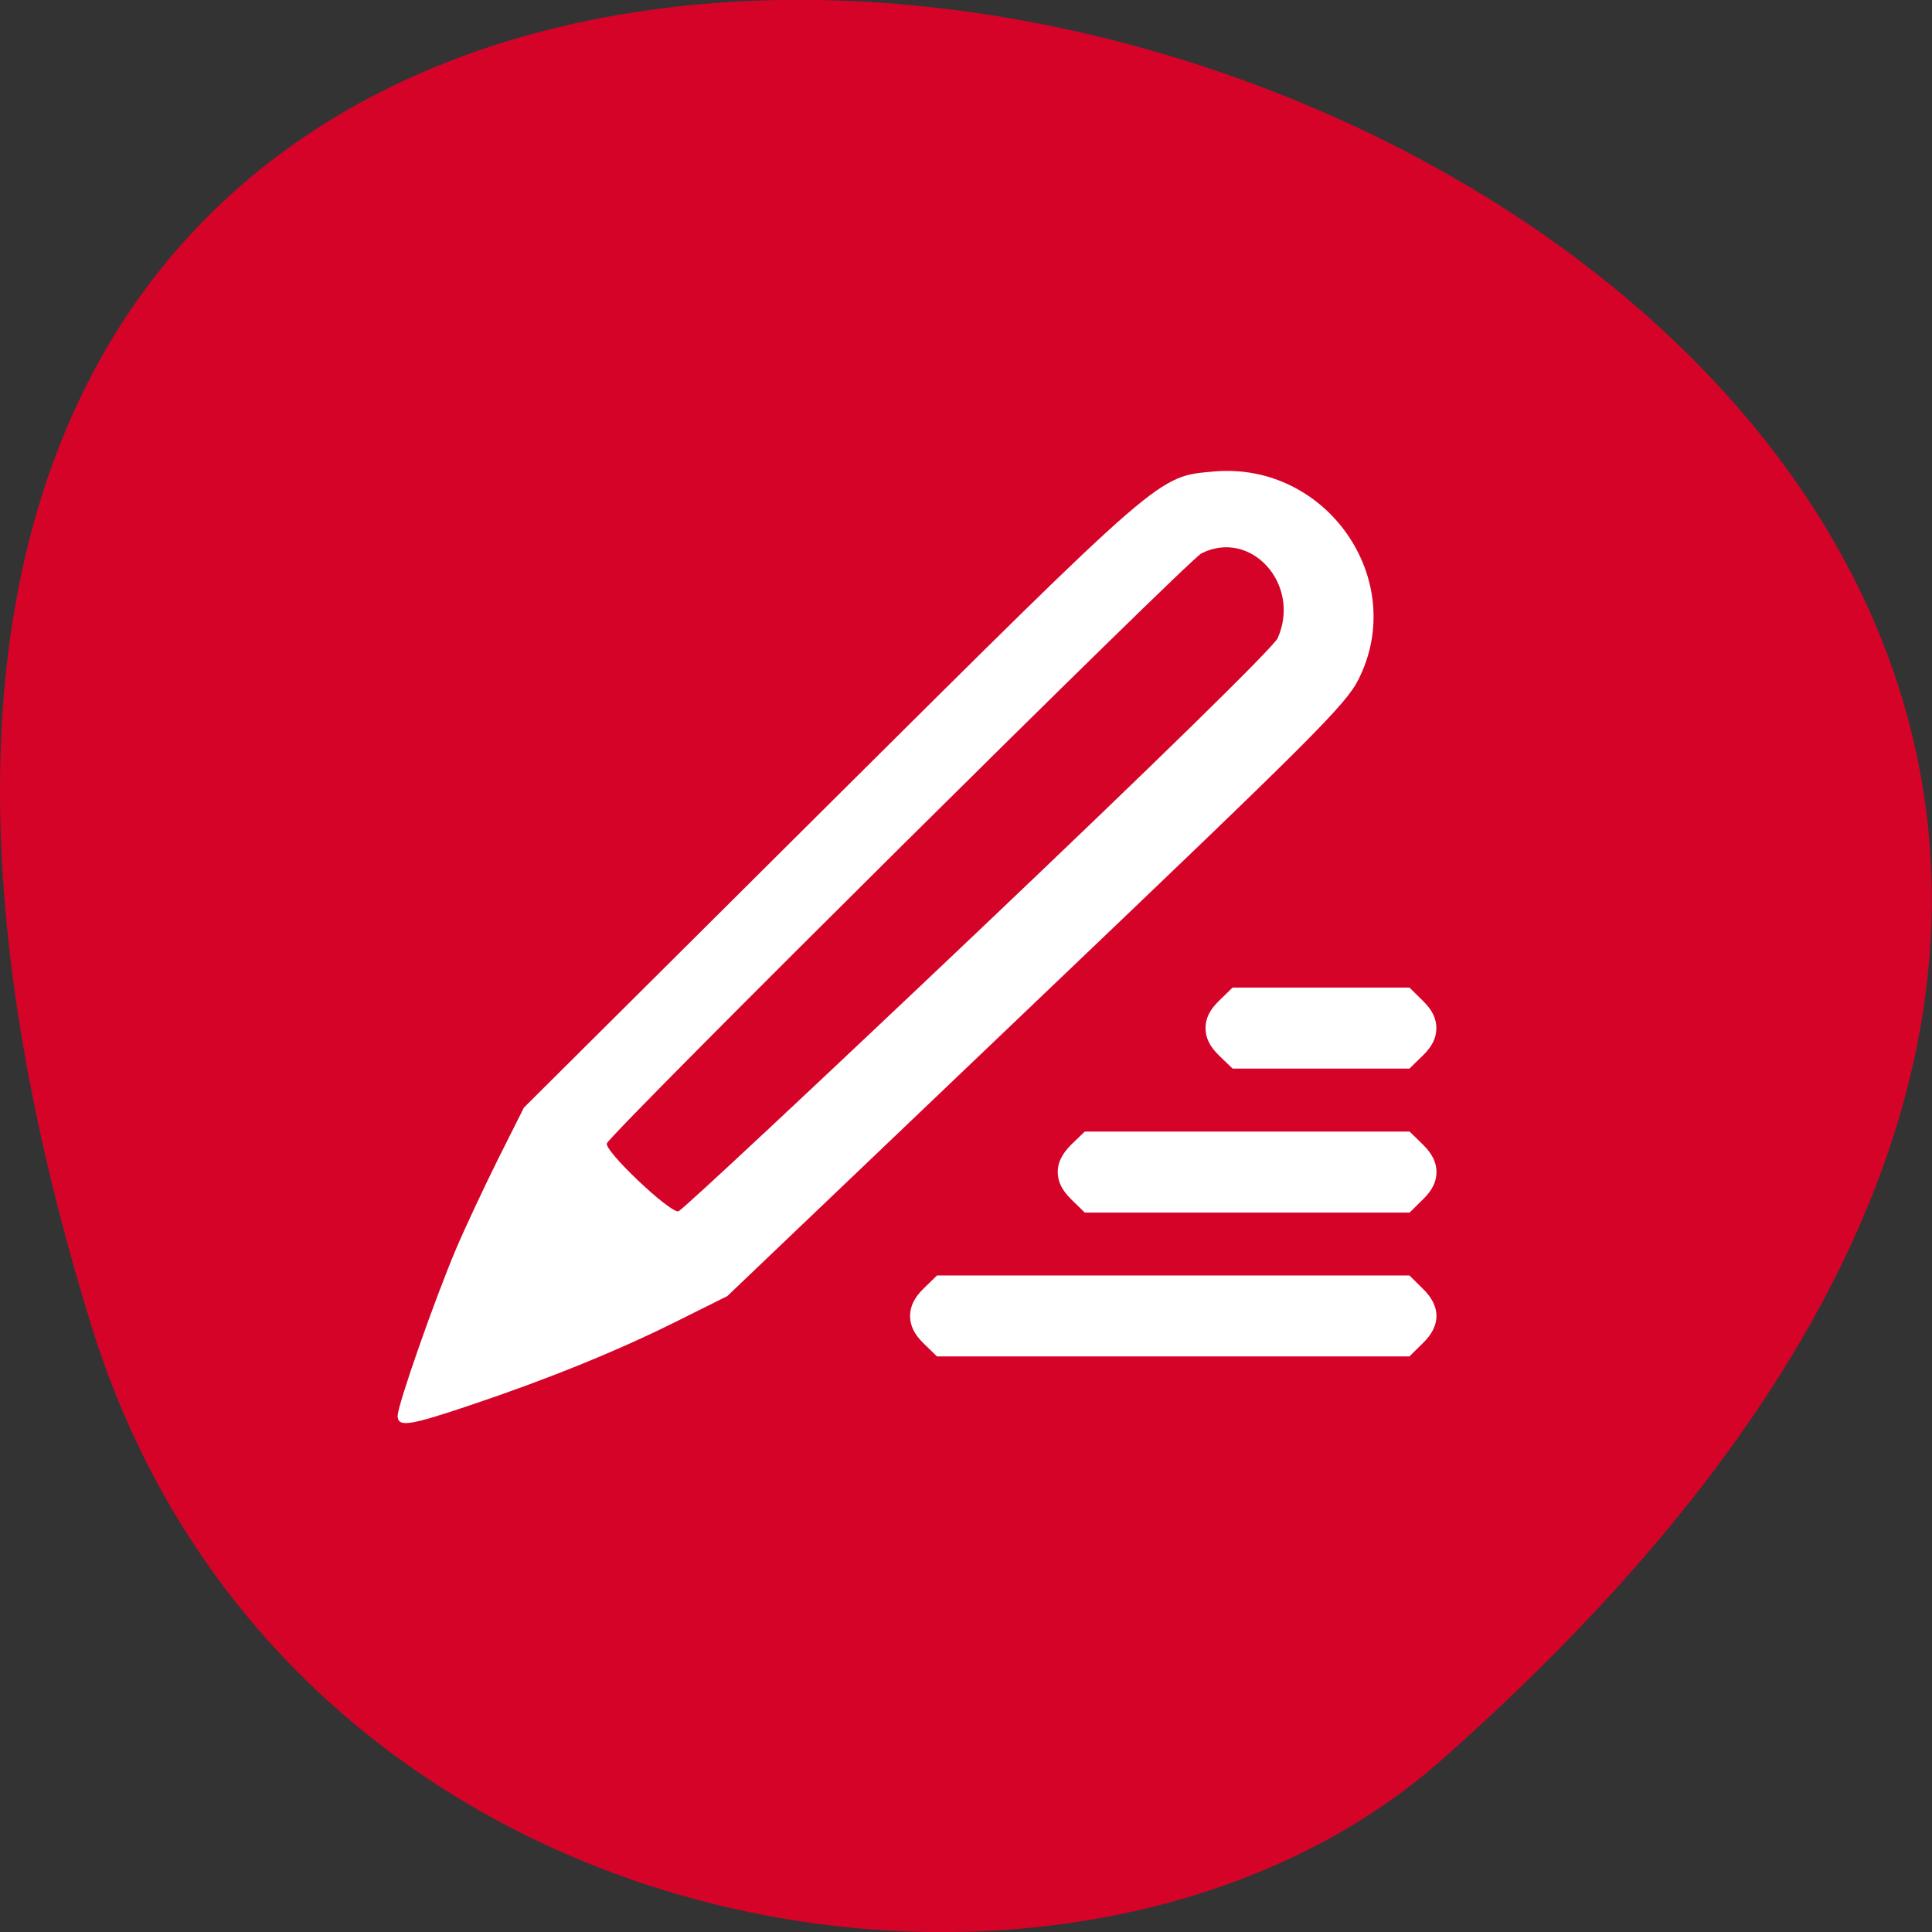 <svg xmlns="http://www.w3.org/2000/svg" viewBox="0 0 48 48"><rect x="0" y="0" width="48" height="48" fill="#333333" stroke="none"/><path d="m 2.266 32.922 c -18.03 -58.36 78.84 -29.17 33.539 10.813 c -9.07 8.01 -28.68 4.926 -33.539 -10.813" fill="#d60329"/><path d="m 9.883 35.16 c 0 -0.262 0.922 -2.891 1.449 -4.133 c 0.219 -0.516 0.688 -1.516 1.039 -2.223 l 0.645 -1.285 l 7.621 -7.582 c 8.293 -8.242 8.125 -8.098 9.523 -8.223 c 2.801 -0.246 4.84 2.691 3.59 5.168 c -0.316 0.629 -1.137 1.445 -8.02 8.01 l -7.66 7.309 l -1.262 0.629 c -1.469 0.734 -3.223 1.445 -5.137 2.086 c -1.535 0.516 -1.793 0.551 -1.793 0.246 m 14.418 -12.02 c 4.43 -4.207 7.352 -7.07 7.449 -7.289 c 0.586 -1.336 -0.664 -2.723 -1.895 -2.105 c -0.332 0.168 -14.672 14.395 -14.773 14.66 c -0.07 0.18 1.555 1.723 1.777 1.688 c 0.082 -0.016 3.43 -3.145 7.441 -6.953 m -1.352 10.23 c -0.227 -0.223 -0.332 -0.438 -0.332 -0.676 c 0 -0.242 0.105 -0.457 0.332 -0.68 l 0.336 -0.328 h 11.738 l 0.332 0.328 c 0.453 0.438 0.453 0.918 0 1.355 l -0.332 0.328 h -11.738 m 3.336 -3.902 c -0.227 -0.223 -0.336 -0.438 -0.336 -0.68 c 0 -0.238 0.109 -0.453 0.336 -0.68 l 0.336 -0.324 h 8.07 l 0.332 0.324 c 0.23 0.227 0.336 0.441 0.336 0.68 c 0 0.242 -0.105 0.457 -0.336 0.68 l -0.332 0.328 h -8.07 m 3.336 -3.902 c -0.23 -0.223 -0.336 -0.438 -0.336 -0.68 c 0 -0.242 0.105 -0.457 0.336 -0.68 l 0.336 -0.328 h 4.395 l 0.332 0.328 c 0.23 0.223 0.336 0.438 0.336 0.68 c 0 0.242 -0.105 0.457 -0.336 0.68 l -0.332 0.324 h -4.395" fill="#fff"/></svg>